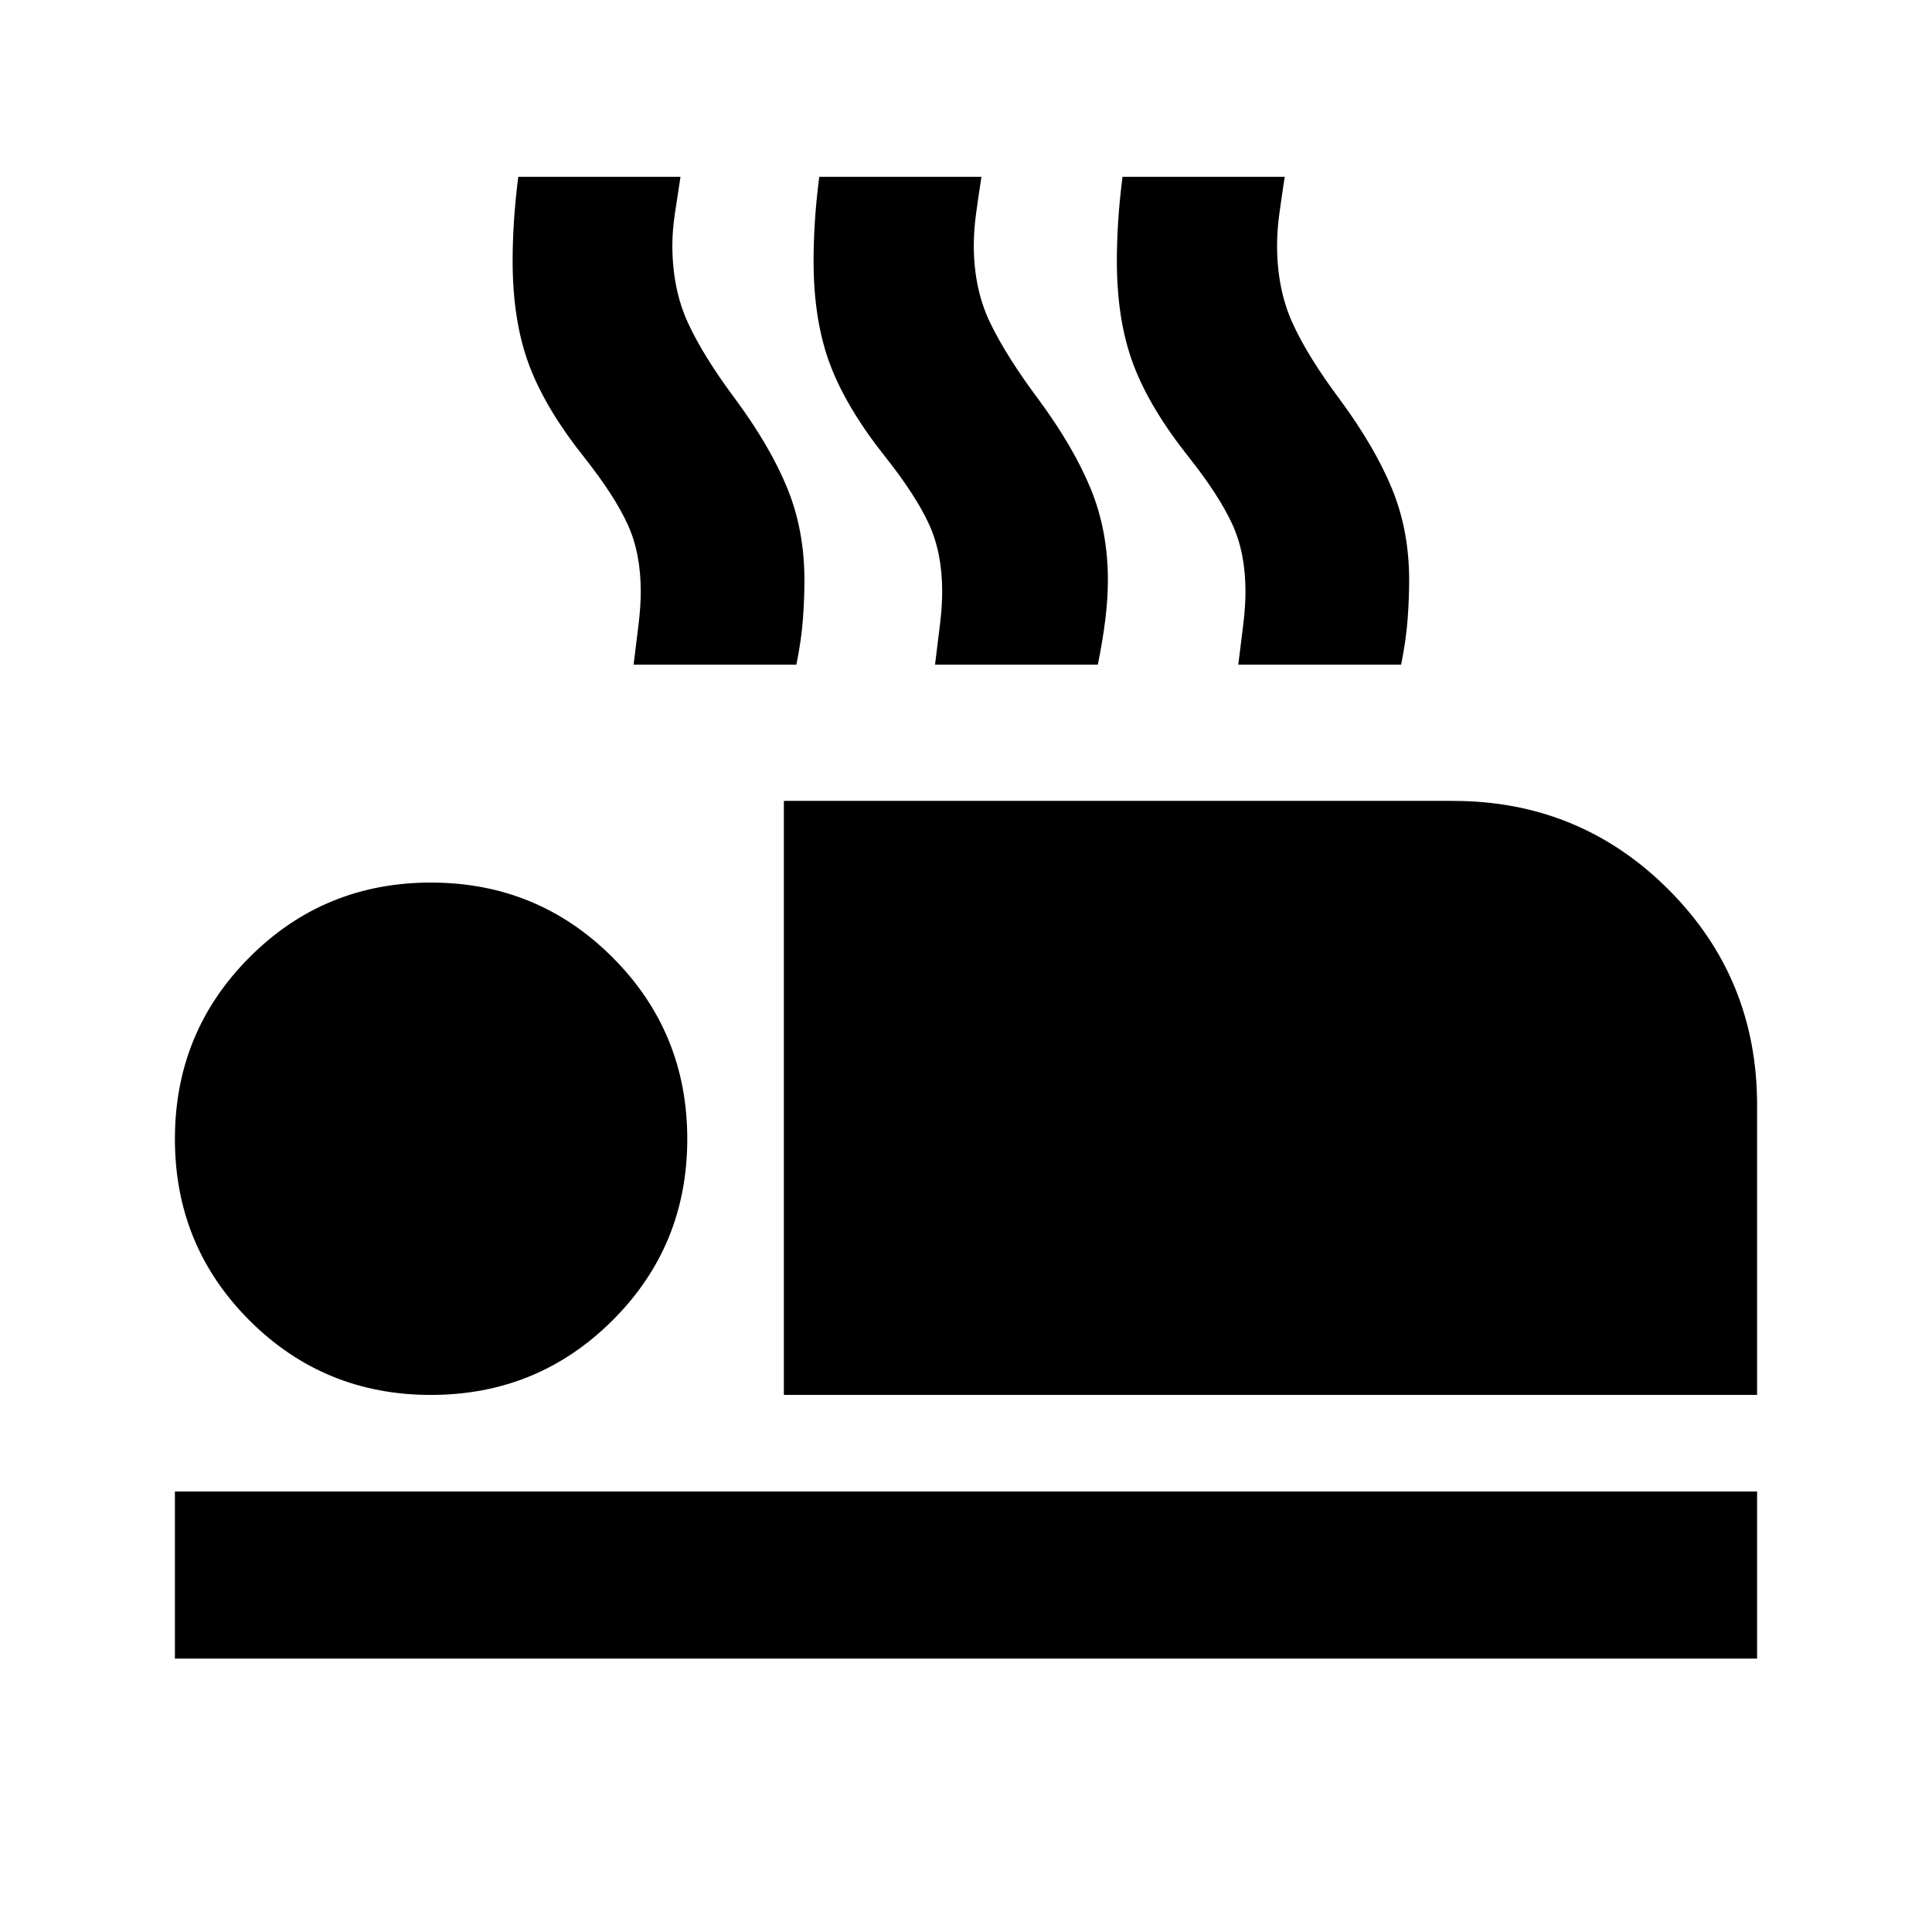<svg xmlns="http://www.w3.org/2000/svg" height="20" viewBox="0 -960 960 960" width="20"><path d="M389.5-266.87v-295.17h332.41q63.11 0 107.14 44.03 44.04 44.03 44.04 107.14v144H389.5Zm-302.59 131v-83h786.18v83H86.91Zm127.18-131q-53.11 0-90.14-37.03-37.04-37.03-37.04-90.14t37.04-90.26q37.03-37.16 90.14-37.16t90.26 37.16q37.15 37.15 37.15 90.26 0 53.11-37.15 90.14t-90.26 37.03Zm100.74-362.87q1.28-10.52 2.42-19.66t1.14-16.67q0-19.15-6.5-33.34-6.5-14.2-21.22-32.87-19.71-24.68-27.83-46.51-8.12-21.84-8.12-51.56 0-9.3.64-19.49.64-10.19 2.16-22.29h80.61q-1.52 9.85-2.78 18.24-1.26 8.39-1.26 15.78 0 21.6 7.71 38.43 7.72 16.83 23.92 38.46 17.24 23.44 25.62 44.15 8.38 20.72 8.38 45.32 0 9.17-.76 19.45t-3.24 22.56h-80.89Zm149.78 0q1.28-10.52 2.42-19.66t1.14-16.67q0-19.15-6.5-33.34-6.5-14.2-21.21-32.87-19.72-24.68-27.96-46.51-8.24-21.84-8.24-51.56 0-9.3.64-19.49.64-10.19 2.17-22.29h80.6q-1.52 9.85-2.66 18.24-1.14 8.39-1.14 15.78 0 21.6 8.1 38.43t24.29 38.46q17.24 23.44 25.74 44.15 8.5 20.72 8.5 45.32 0 9.17-1.26 19.45t-3.73 22.56h-80.9Zm150.69 0q1.29-10.52 2.43-19.66 1.14-9.14 1.14-16.67 0-19.15-6.5-33.34-6.5-14.2-21.22-32.87-19.72-24.68-27.95-46.51-8.24-21.84-8.24-51.56 0-9.3.64-19.49.64-10.19 2.16-22.29h80.61q-1.52 9.85-2.66 18.24-1.14 8.39-1.14 15.78 0 21.6 7.59 38.43 7.6 16.83 23.8 38.46 17.24 23.44 25.74 44.15 8.5 20.72 8.5 45.32 0 9.17-.76 19.45-.77 10.28-3.24 22.56h-80.9Z"/></svg>